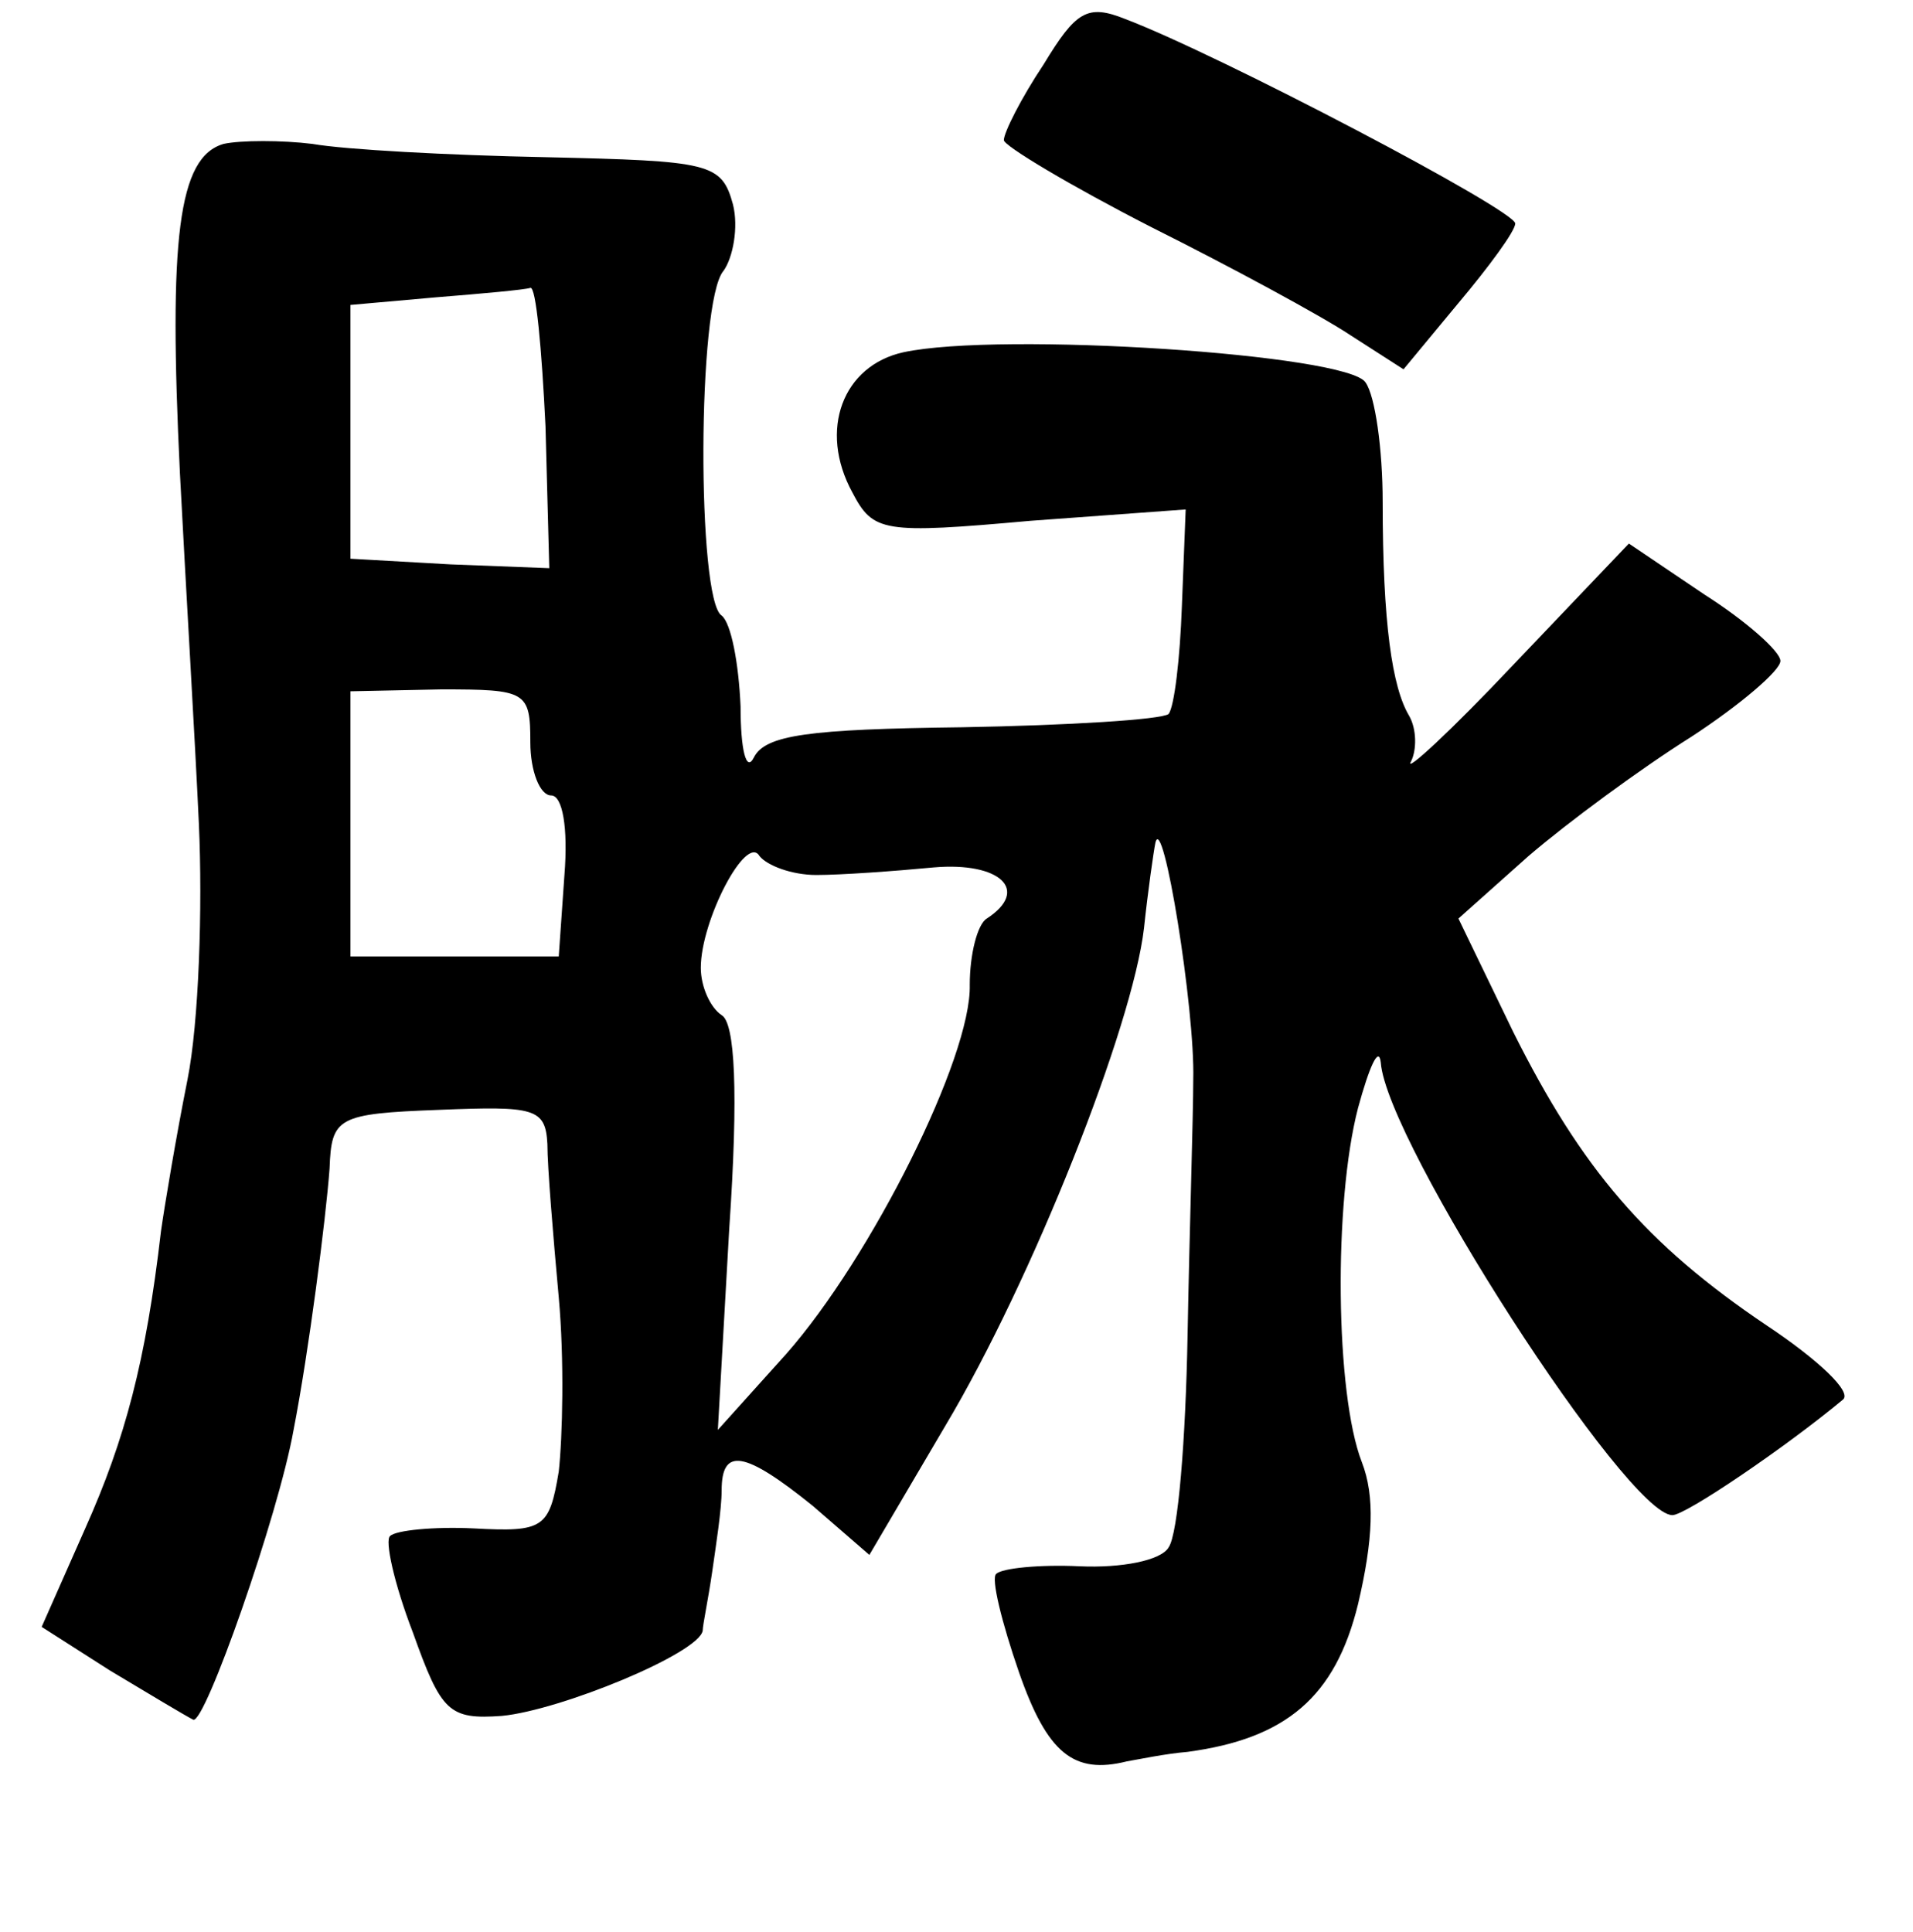 <?xml version="1.0" standalone="no"?>
<!DOCTYPE svg PUBLIC "-//W3C//DTD SVG 20010904//EN"
 "http://www.w3.org/TR/2001/REC-SVG-20010904/DTD/svg10.dtd">
<svg version="1.0" xmlns="http://www.w3.org/2000/svg"
 width="101pt" height="102pt" viewBox="0 0 101 102"
 preserveAspectRatio="xMidYMid meet">
<g transform="translate(0,102) scale(0.1,-0.1)"
fill="#000000" stroke="none">
<path d="M551 986 c-12 -18 -21 -36 -21 -40 0 -3 35 -24 78 -46 42 -21 90 -47
105 -57 l28 -18 29 35 c16 19 30 38 30 42 0 7 -156 89 -206 108 -20 8 -26 4
-43 -24z"/>
<path d="M118 944 c-24 -7 -29 -50 -23 -174 3 -58 8 -141 10 -185 2 -44 0
-105 -6 -135 -6 -30 -12 -66 -14 -80 -8 -69 -19 -110 -40 -157 l-23 -52 36
-23 c20 -12 40 -24 44 -26 6 -3 45 108 53 153 8 41 17 111 19 138 1 27 4 29
58 31 50 2 56 1 57 -18 0 -12 3 -48 6 -81 3 -33 2 -74 0 -92 -5 -30 -8 -32
-45 -30 -21 1 -41 -1 -44 -4 -3 -2 2 -25 12 -51 15 -42 19 -46 47 -44 31 3
104 33 106 45 0 3 3 17 5 31 2 14 5 33 5 43 0 23 12 21 48 -8 l30 -26 40 68
c46 77 99 211 105 263 2 19 5 40 6 45 4 17 21 -88 20 -125 0 -19 -2 -80 -3
-135 -1 -55 -5 -105 -10 -112 -4 -7 -25 -11 -47 -10 -21 1 -41 -1 -44 -4 -3
-2 3 -26 12 -52 15 -43 29 -54 57 -47 6 1 20 4 32 5 52 7 78 29 90 78 8 34 9
57 2 75 -14 36 -15 137 -2 187 6 22 11 33 12 24 3 -42 130 -239 154 -239 7 0
60 36 90 61 5 4 -13 21 -40 39 -64 43 -98 83 -134 155 l-29 60 37 33 c21 18
59 46 86 63 26 17 47 35 47 40 0 5 -18 21 -40 35 l-40 27 -61 -64 c-33 -35
-58 -58 -54 -51 3 6 3 17 -1 24 -9 15 -14 49 -14 113 0 28 -4 56 -9 63 -9 15
-193 27 -244 16 -32 -7 -45 -41 -27 -74 11 -21 16 -22 94 -15 l82 6 -2 -51
c-1 -28 -4 -53 -7 -57 -4 -3 -53 -6 -109 -7 -81 -1 -104 -4 -110 -16 -4 -8 -7
4 -7 27 -1 23 -5 44 -10 48 -13 8 -13 166 1 182 5 7 8 23 5 35 -6 22 -12 23
-99 25 -51 1 -106 4 -123 7 -16 2 -38 2 -47 0z m170 -149 l2 -75 -52 2 -53 3
0 67 0 67 45 4 c25 2 47 4 50 5 3 1 6 -32 8 -73z m-8 -167 c0 -15 5 -28 11
-28 6 0 9 -17 7 -42 l-3 -43 -55 0 -55 0 0 70 0 70 48 1 c45 0 47 -1 47 -28z
m151 -70 c13 0 41 2 62 4 35 3 51 -12 28 -27 -5 -3 -9 -19 -9 -35 1 -38 -52
-144 -97 -195 l-36 -40 6 106 c5 73 3 109 -4 113 -6 4 -11 15 -11 25 0 25 24
71 31 59 4 -5 17 -10 30 -10z"/>
</g>
</svg>
